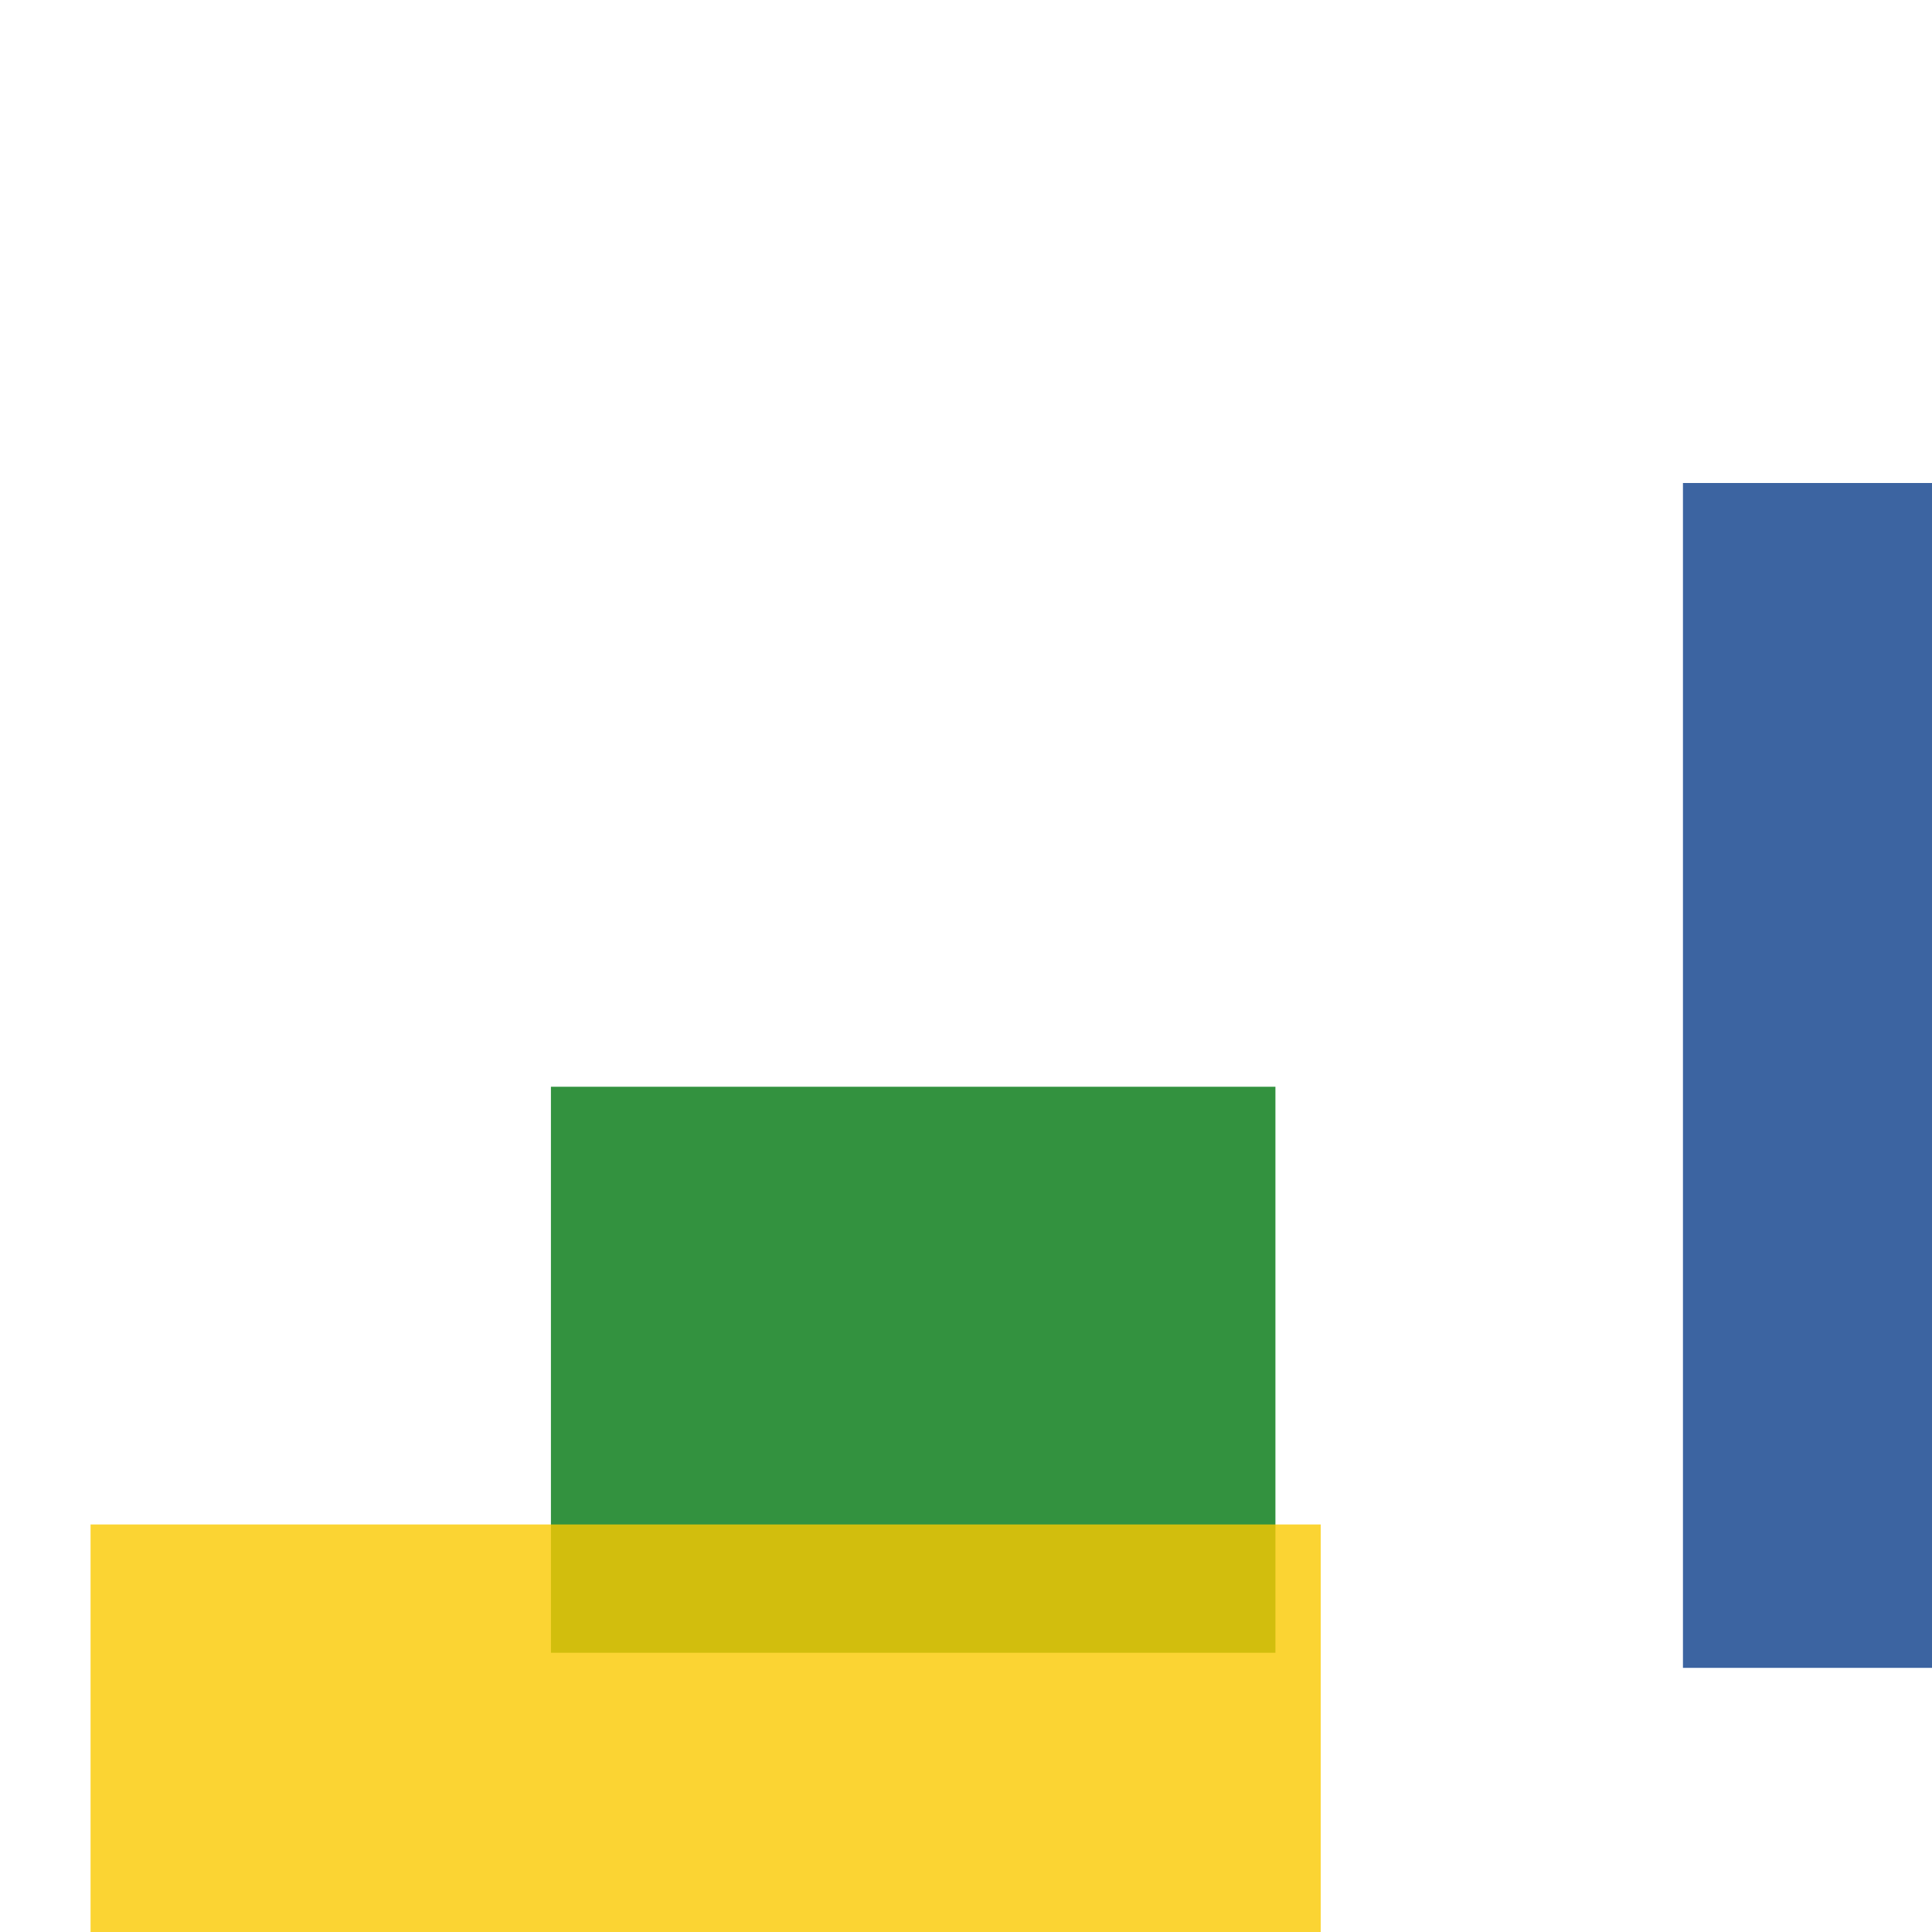 <svg width='256' height='256'><rect x='0' y='0' width='256' height='256' fill='white'/><rect x='223' y='64' width='123' height='157' opacity='0.88' fill='#225095'/><rect x='73' y='144' width='96' height='75' opacity='0.80' fill='#00770F'/><rect x='12' y='202' width='163' height='164' opacity='0.80' fill='#fac901'/></svg>